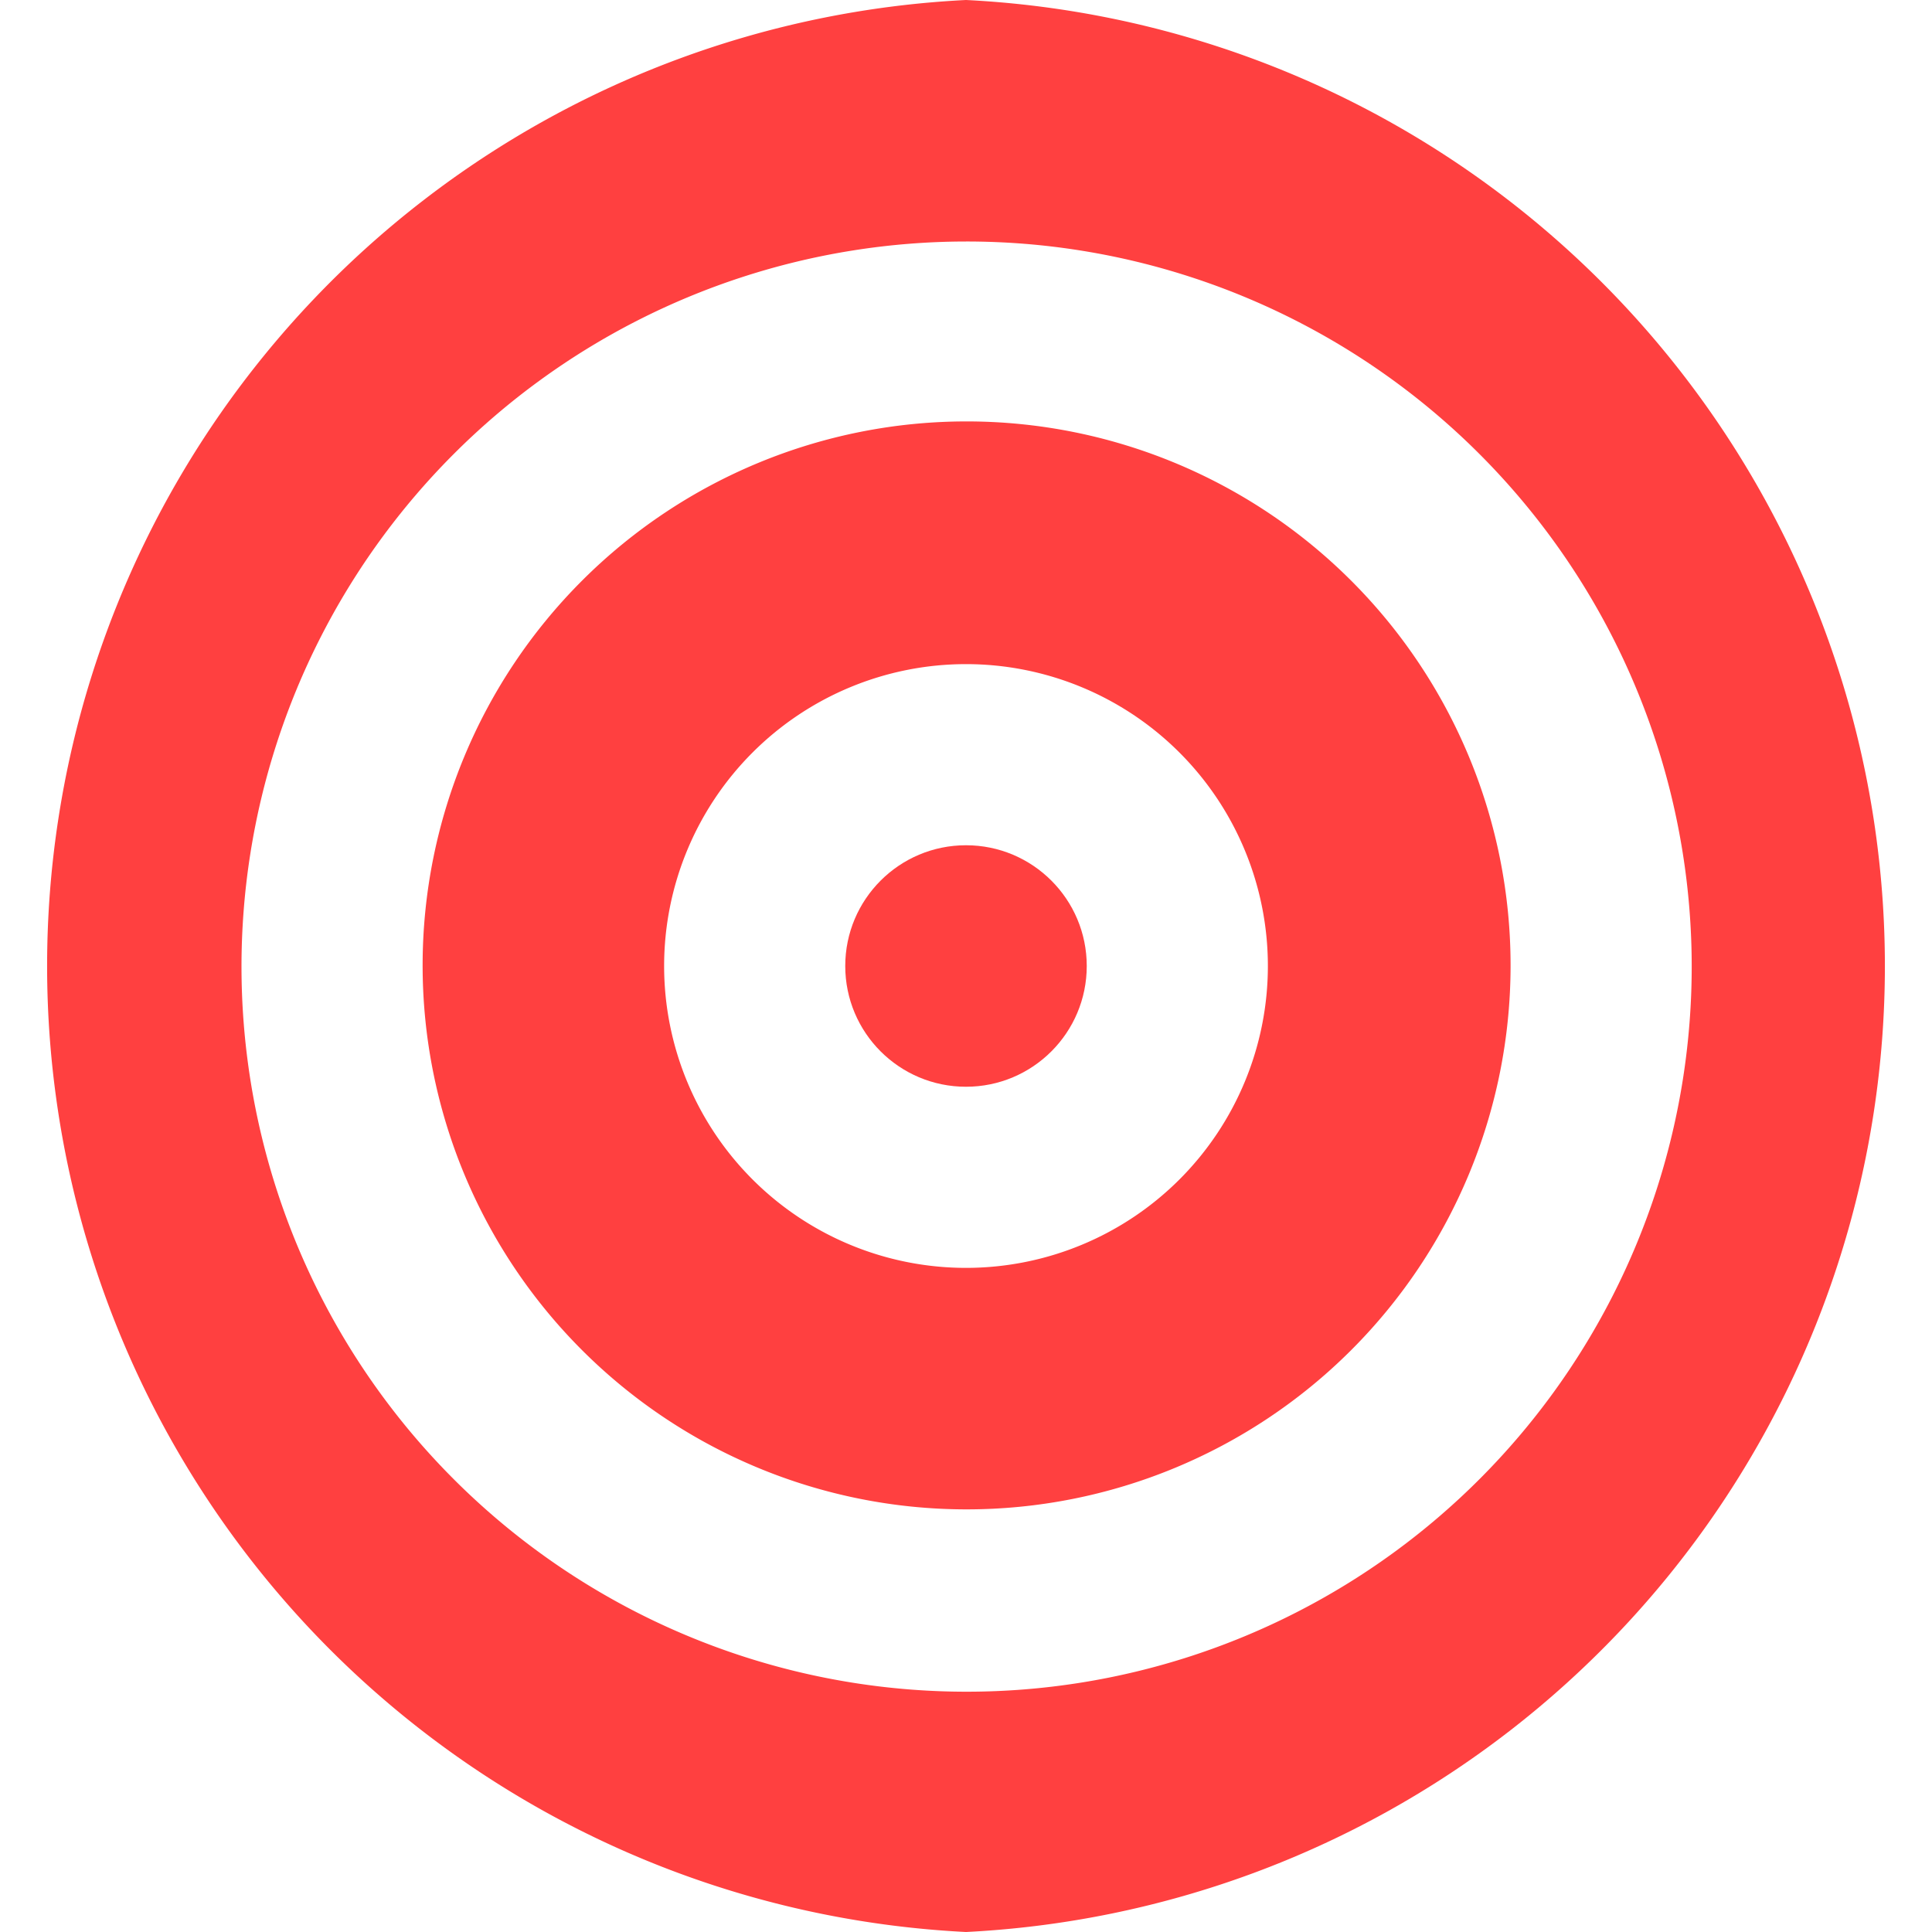 <svg xmlns="http://www.w3.org/2000/svg" viewBox="0 0 16 16"><circle cx="8" cy="8" r="1" fill="#ff4040"/><path fill="#ff4040" d="M8 12.5a4.5 4.5 0 1 1 .01-9.01A4.5 4.5 0 0 1 8 12.5m0-7a2.5 2.5 0 1 0 0 5 2.5 2.5 0 0 0 0-5"/><path fill="#ff4040" d="M8 16A8.01 8.01 0 0 1 8 0a8.01 8.01 0 0 1 0 16M8 2a6 6 0 1 0 .01 12.01A6 6 0 0 0 8 2"/></svg>